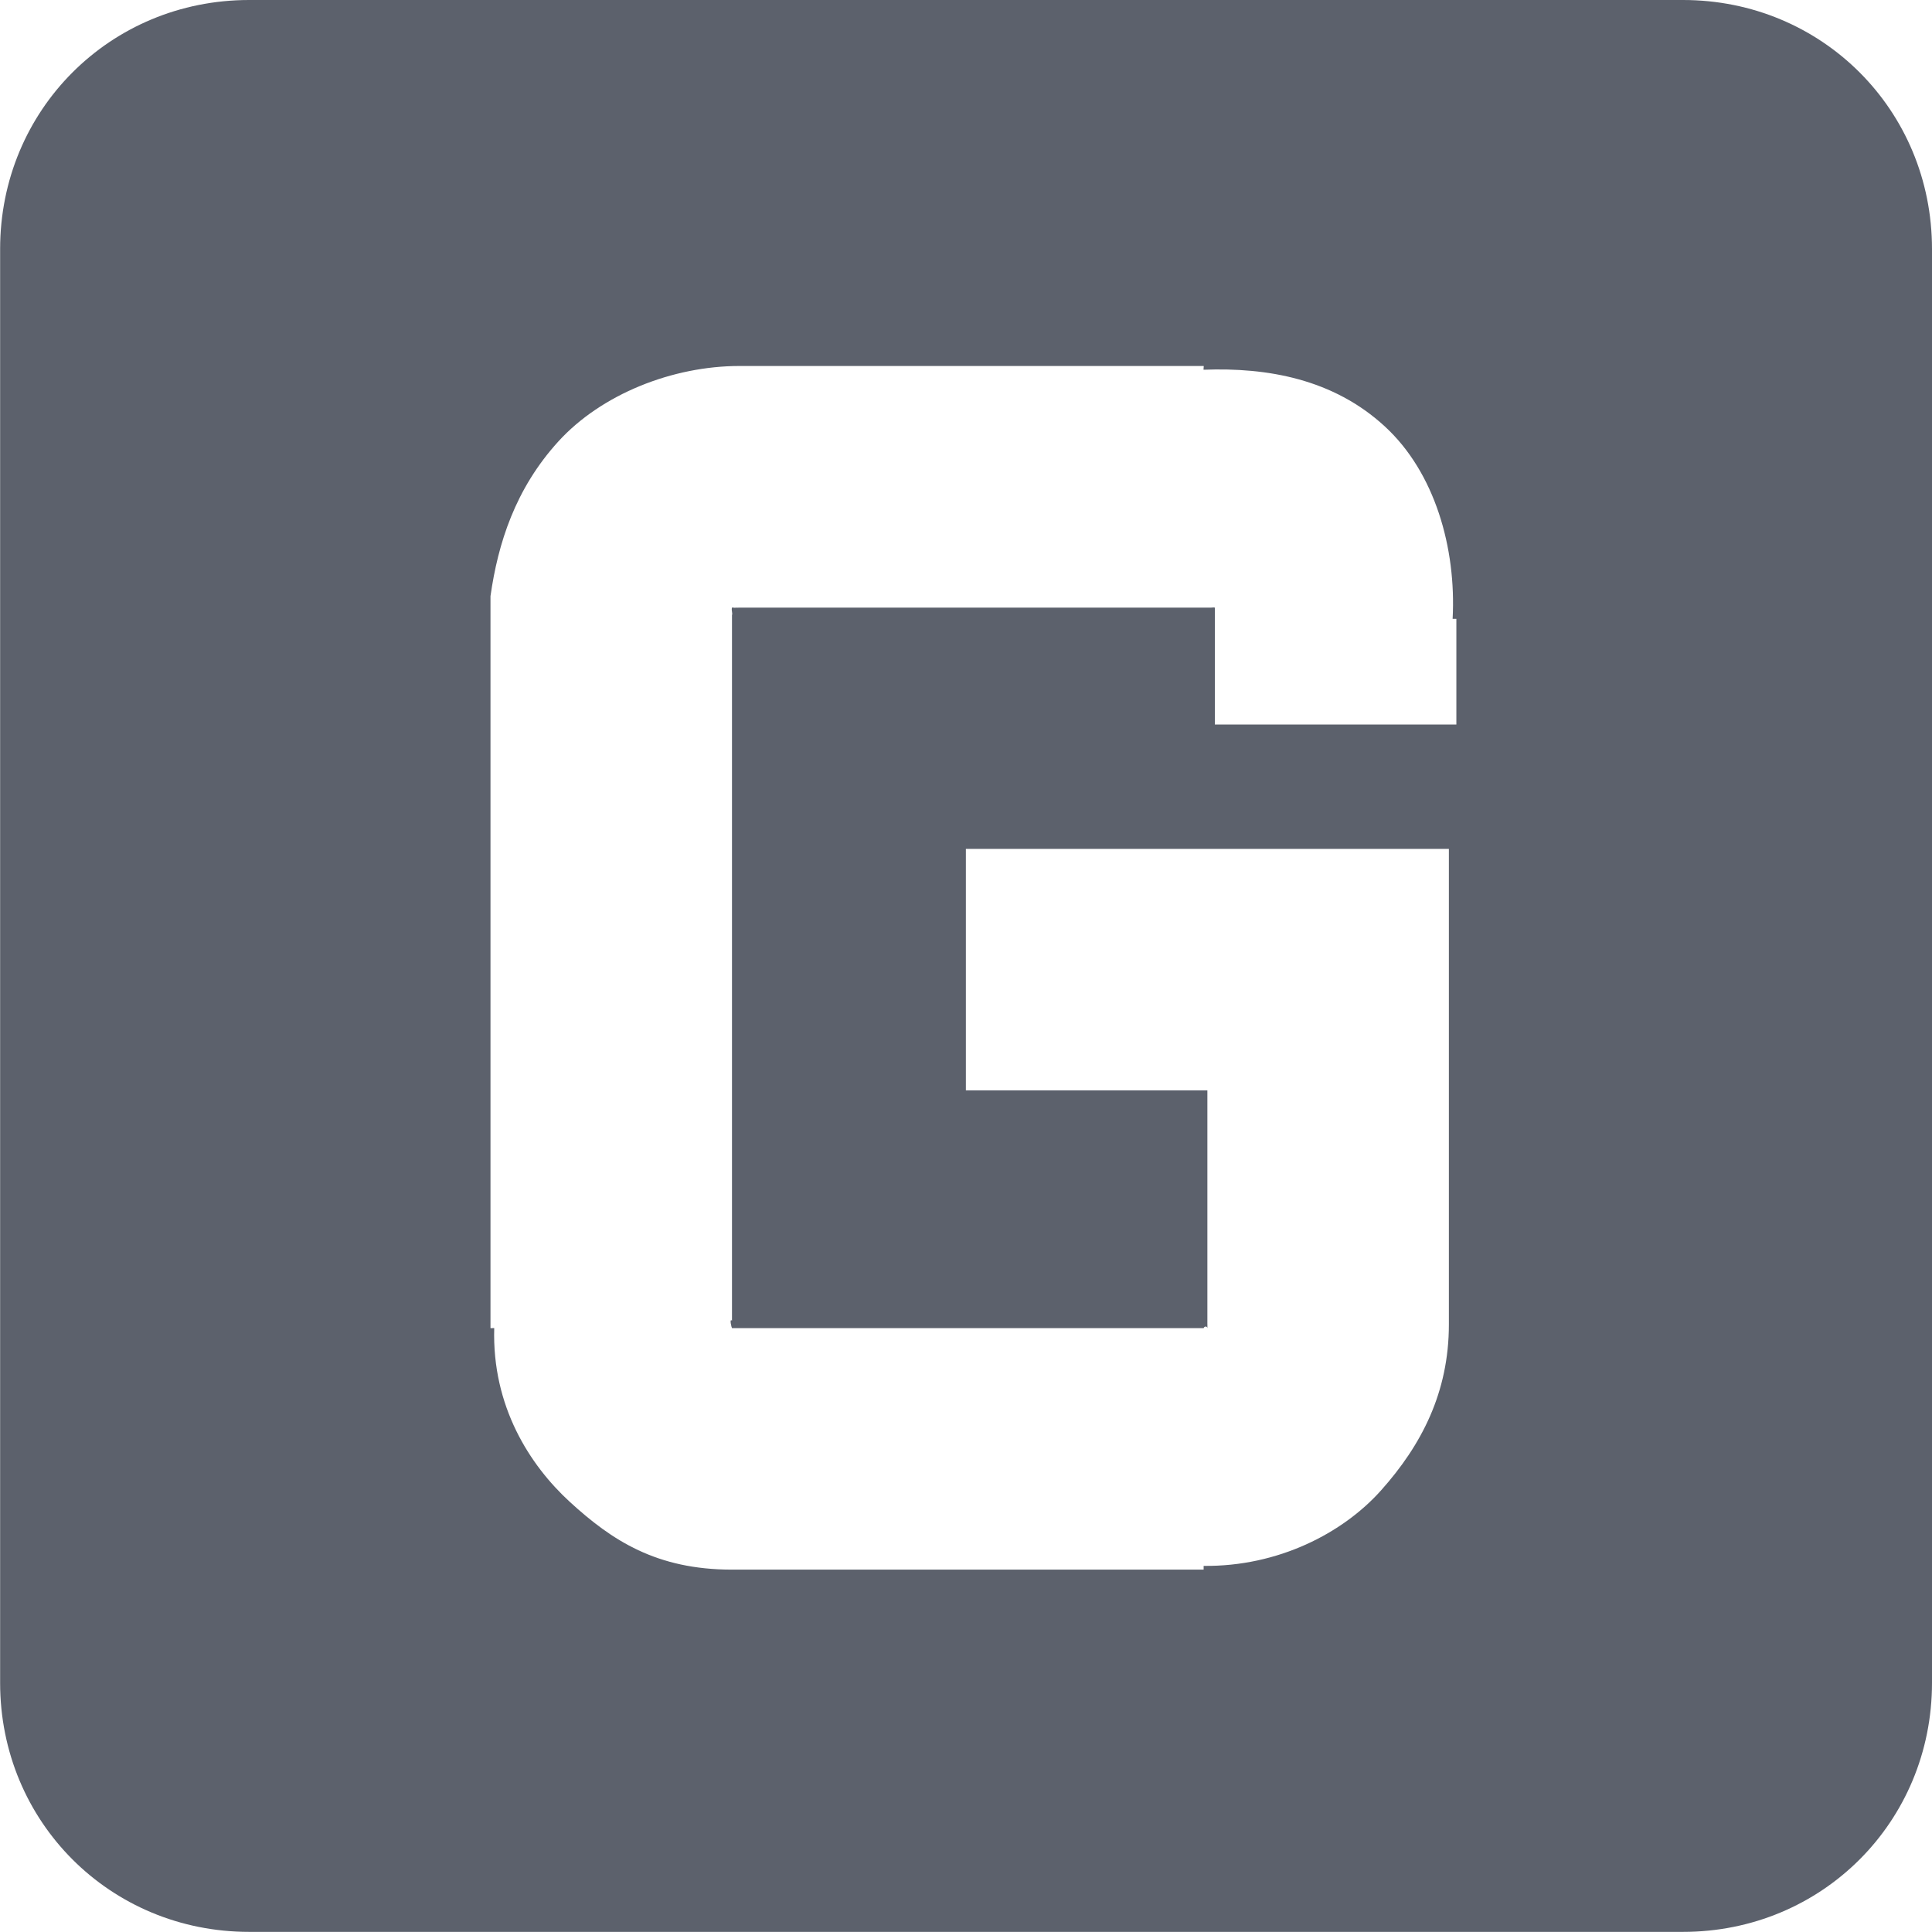 <svg version="1.1" viewBox="0 0 16 16" xmlns="http://www.w3.org/2000/svg">
  <defs>
   <style id="current-color-scheme" type="text/css">
   .ColorScheme-Text { color:#5c616c; } .ColorScheme-Highlight { color:#5294e2; }
  </style>
 </defs>
    <g transform="translate(-273,542)">
        <path d="m275.063-542c-1.151 0-2.062 0.912-2.062 2.062v11.875c0 1.151 0.912 2.062 2.062 2.062h11.875c1.151 0 2.062-0.912 2.062-2.062v-11.875c0-1.151-0.912-2.062-2.062-2.062h-11.875zm4.062 3.031h3.781 0.062c3e-3 -1e-4 -3e-3 0.031 0 0.031 0.527-0.02 1.073 0.076 1.5 0.469 0.415 0.381 0.593 1.008 0.562 1.594h0.031v0.125 0.75h-2v-0.875-0.062-0.031c-0.018-2e-3 3e-3 -2e-3 -0.031 0h-0.031-0.031-3.844c-0.028 0-0.022 2e-3 -0.031 0-6e-3 4e-3 -0.029-3e-3 -0.031 0-7e-3 0.022 7e-3 0.047 0 0.062v0.031 5.812c-0.024-0.022-3e-3 0.06 0 0.062h3.906c7e-3 -0.019 0.029-0.016 0.031 0 8.8e-4 8e-3 0-0.055 0-0.031v-1.938h-2v-2h3 1v1 2.938c0 0.563-0.227 1-0.562 1.375-0.316 0.354-0.852 0.632-1.469 0.625v0.031h-0.094-3.812c-0.625 0-0.994-0.241-1.344-0.562-0.331-0.304-0.644-0.79-0.625-1.438 6e-5 -2e-3 -0.031 2e-3 -0.031 0v-0.094-5.812-0.094-0.062c0.062-0.437 0.205-0.889 0.562-1.281s0.946-0.625 1.5-0.625z" class="ColorScheme-Text" fill="currentColor"/>
    </g>
</svg>
